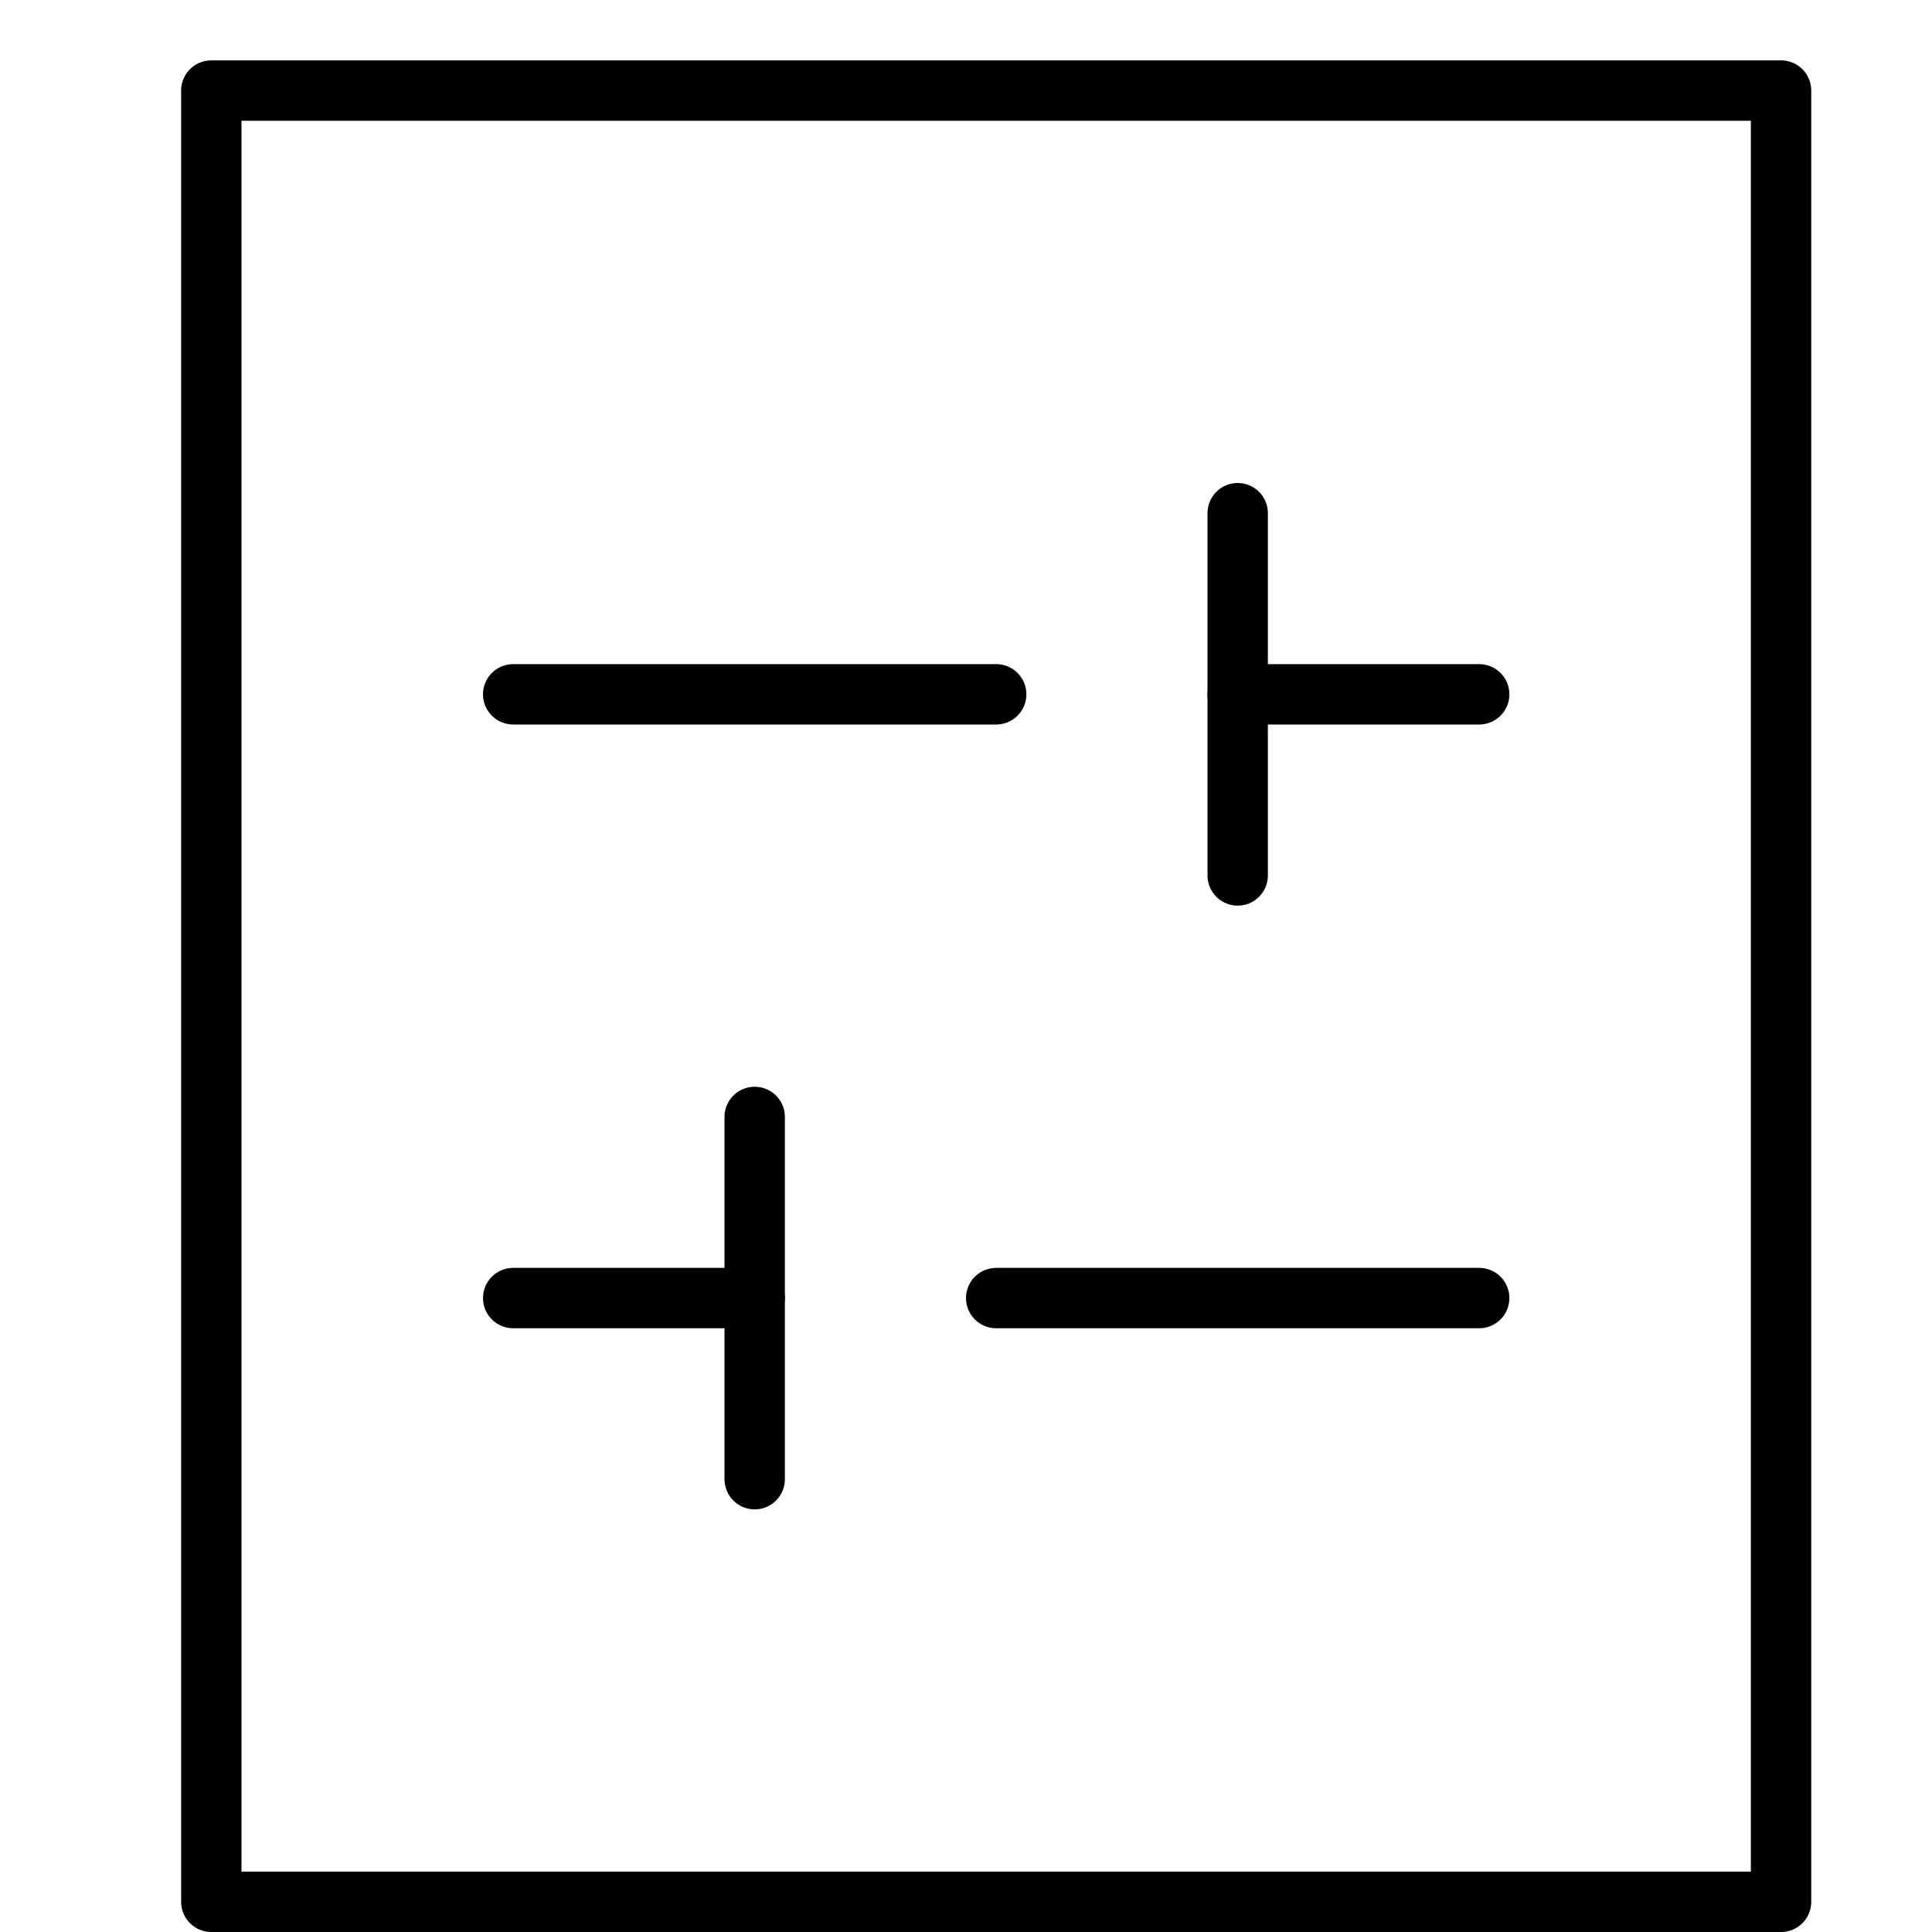 <svg xmlns="http://www.w3.org/2000/svg" viewBox="0 0 32 32"><title>file preferences</title><g stroke-linecap="round" stroke-width="1" fill="none" stroke="#000000" stroke-linejoin="round" class="nc-icon-wrapper" transform="translate(0.5 0.5)"><rect x="3" y="1" width="26" height="30"></rect><line x1="16" y1="11" x2="8" y2="11" stroke="#000000"></line><line x1="24" y1="11" x2="20" y2="11" stroke="#000000"></line><line x1="20" y1="8" x2="20" y2="14" stroke="#000000"></line><line x1="24" y1="21" x2="16" y2="21" stroke="#000000"></line><line x1="12" y1="21" x2="8" y2="21" stroke="#000000"></line><line x1="12" y1="18" x2="12" y2="24" stroke="#000000"></line></g></svg>
